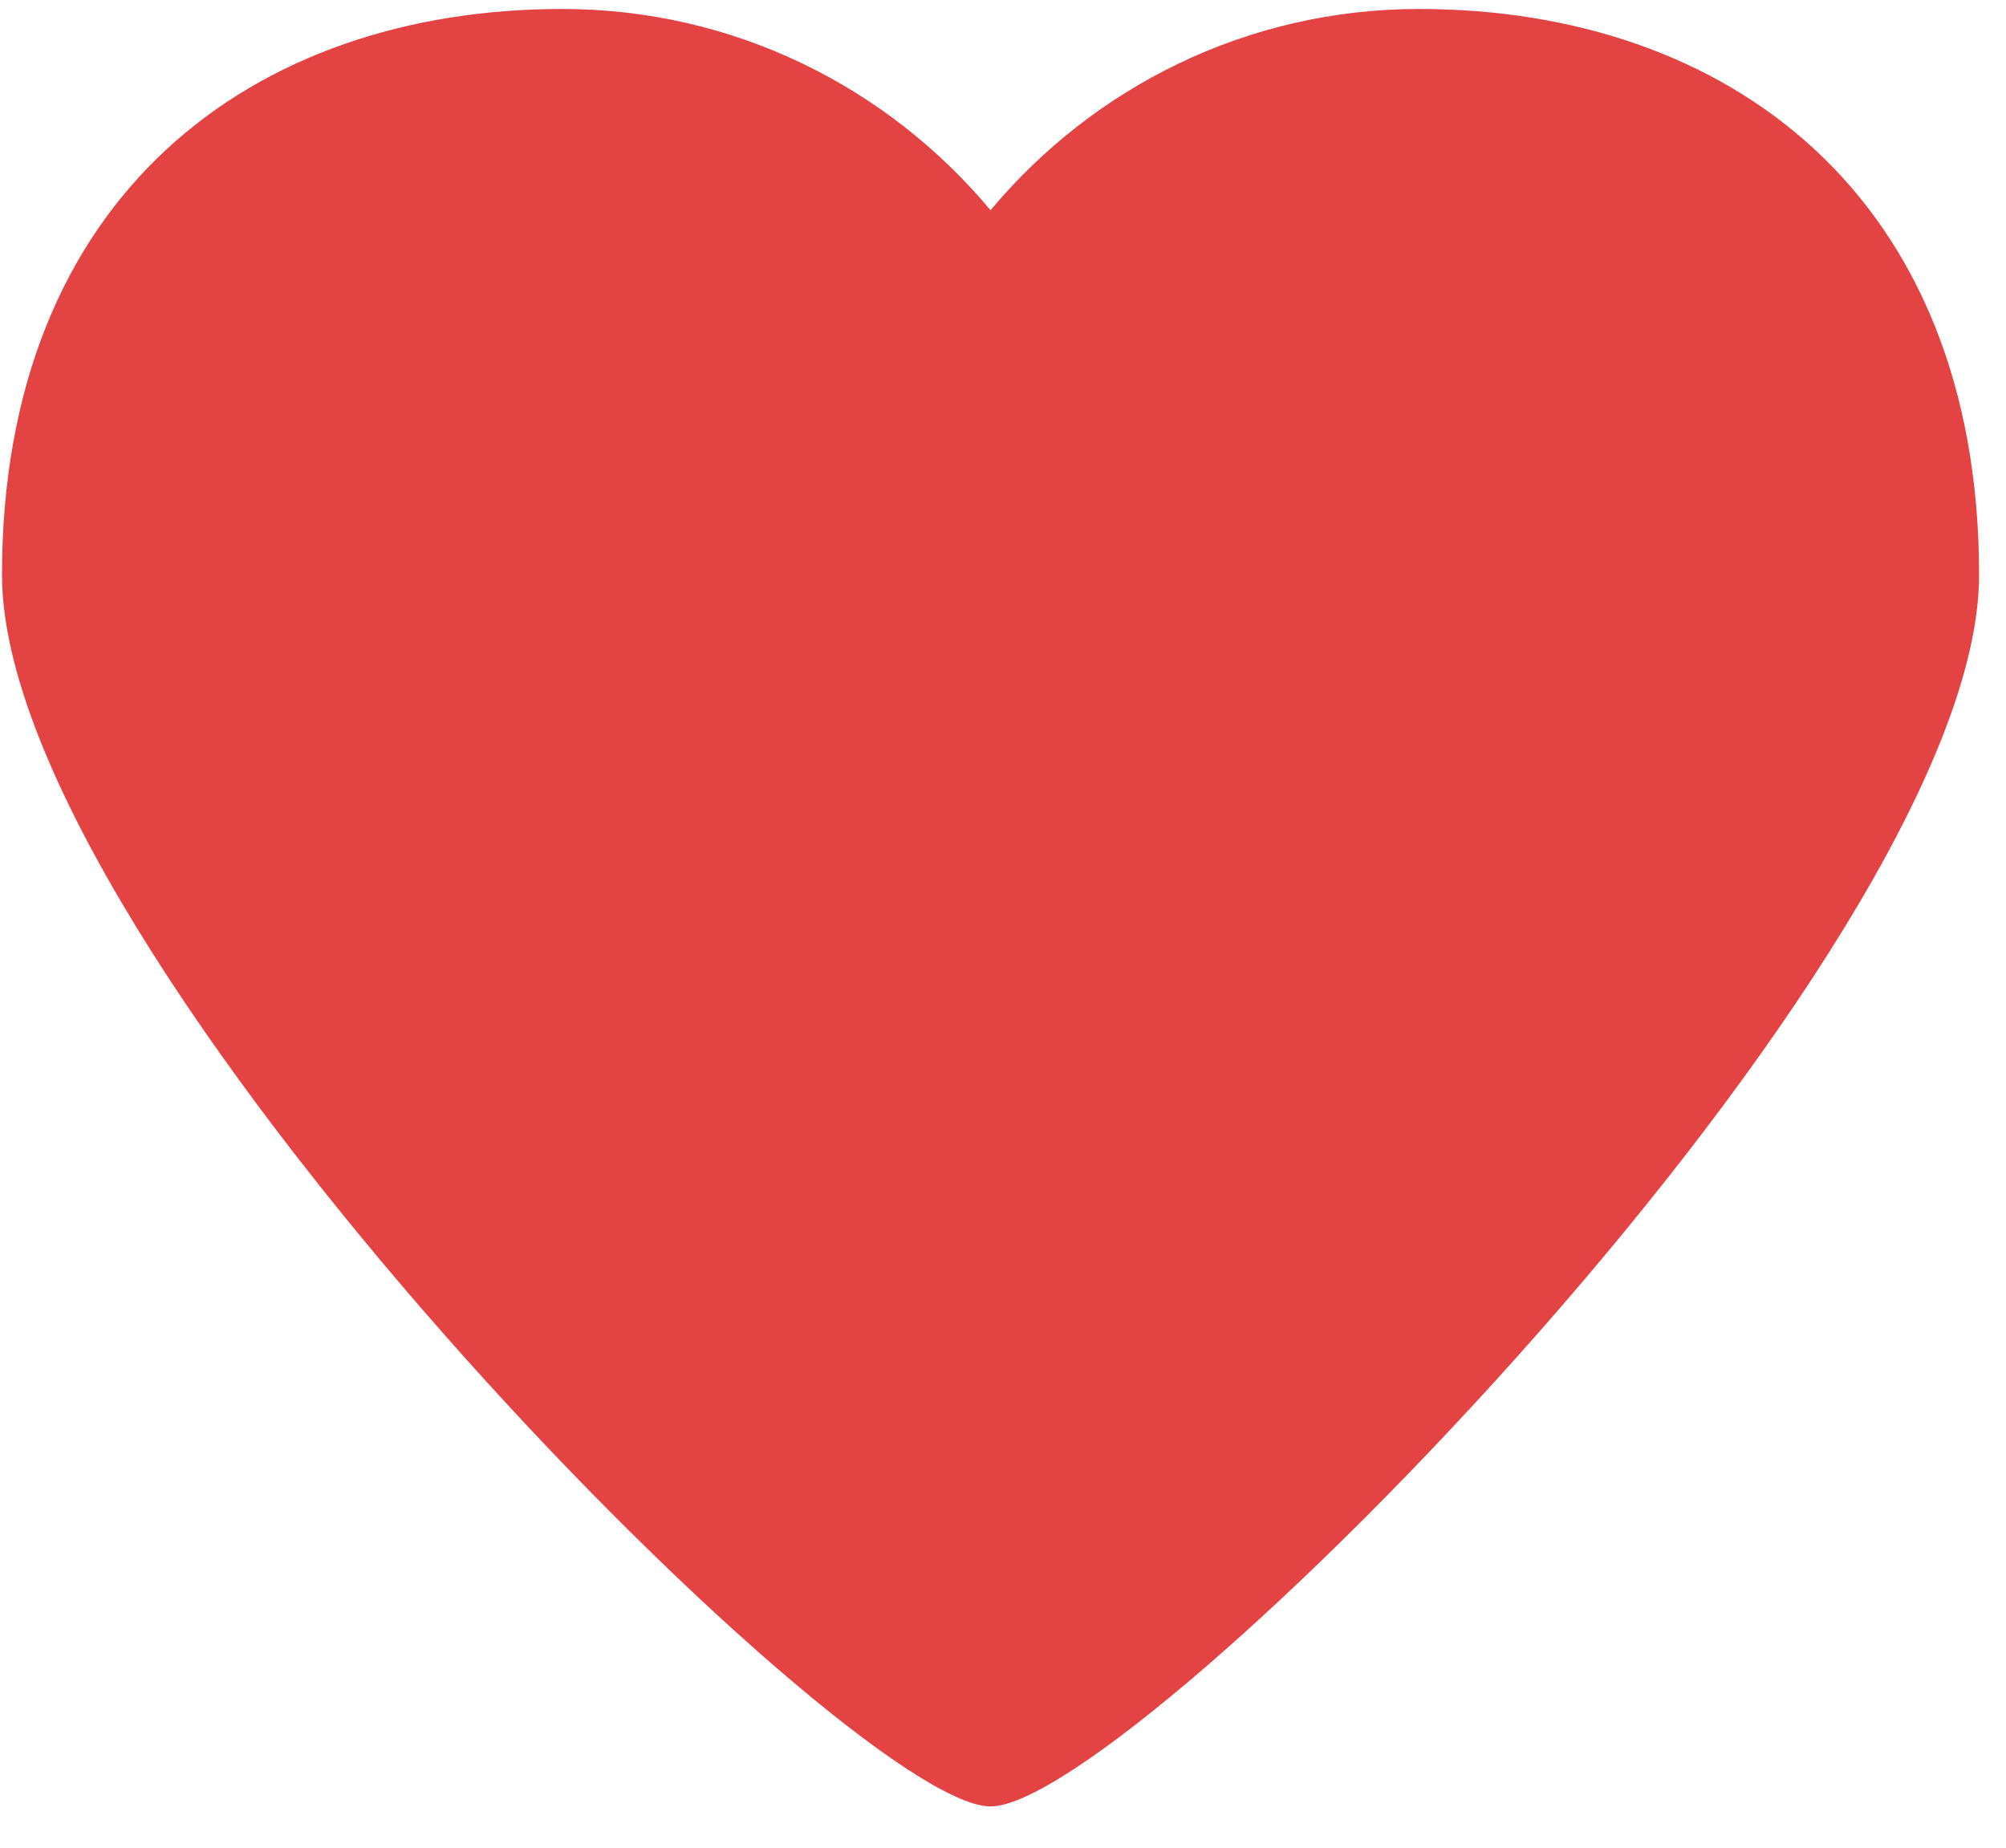 <svg width="38" height="35" viewBox="0 0 38 35" fill="none" xmlns="http://www.w3.org/2000/svg">
<path fill-rule="evenodd" clip-rule="evenodd" d="M10.65 0.17C4.789 0.17 0.038 3.708 0.038 10.889C0.038 18.07 16.059 34.218 18.764 34.218C21.469 34.218 37.49 18.07 37.49 10.889C37.49 3.708 32.739 0.17 26.879 0.17C23.624 0.17 20.711 1.651 18.764 3.982C16.818 1.651 13.905 0.17 10.65 0.17Z" fill="#E44343"/>
</svg>
